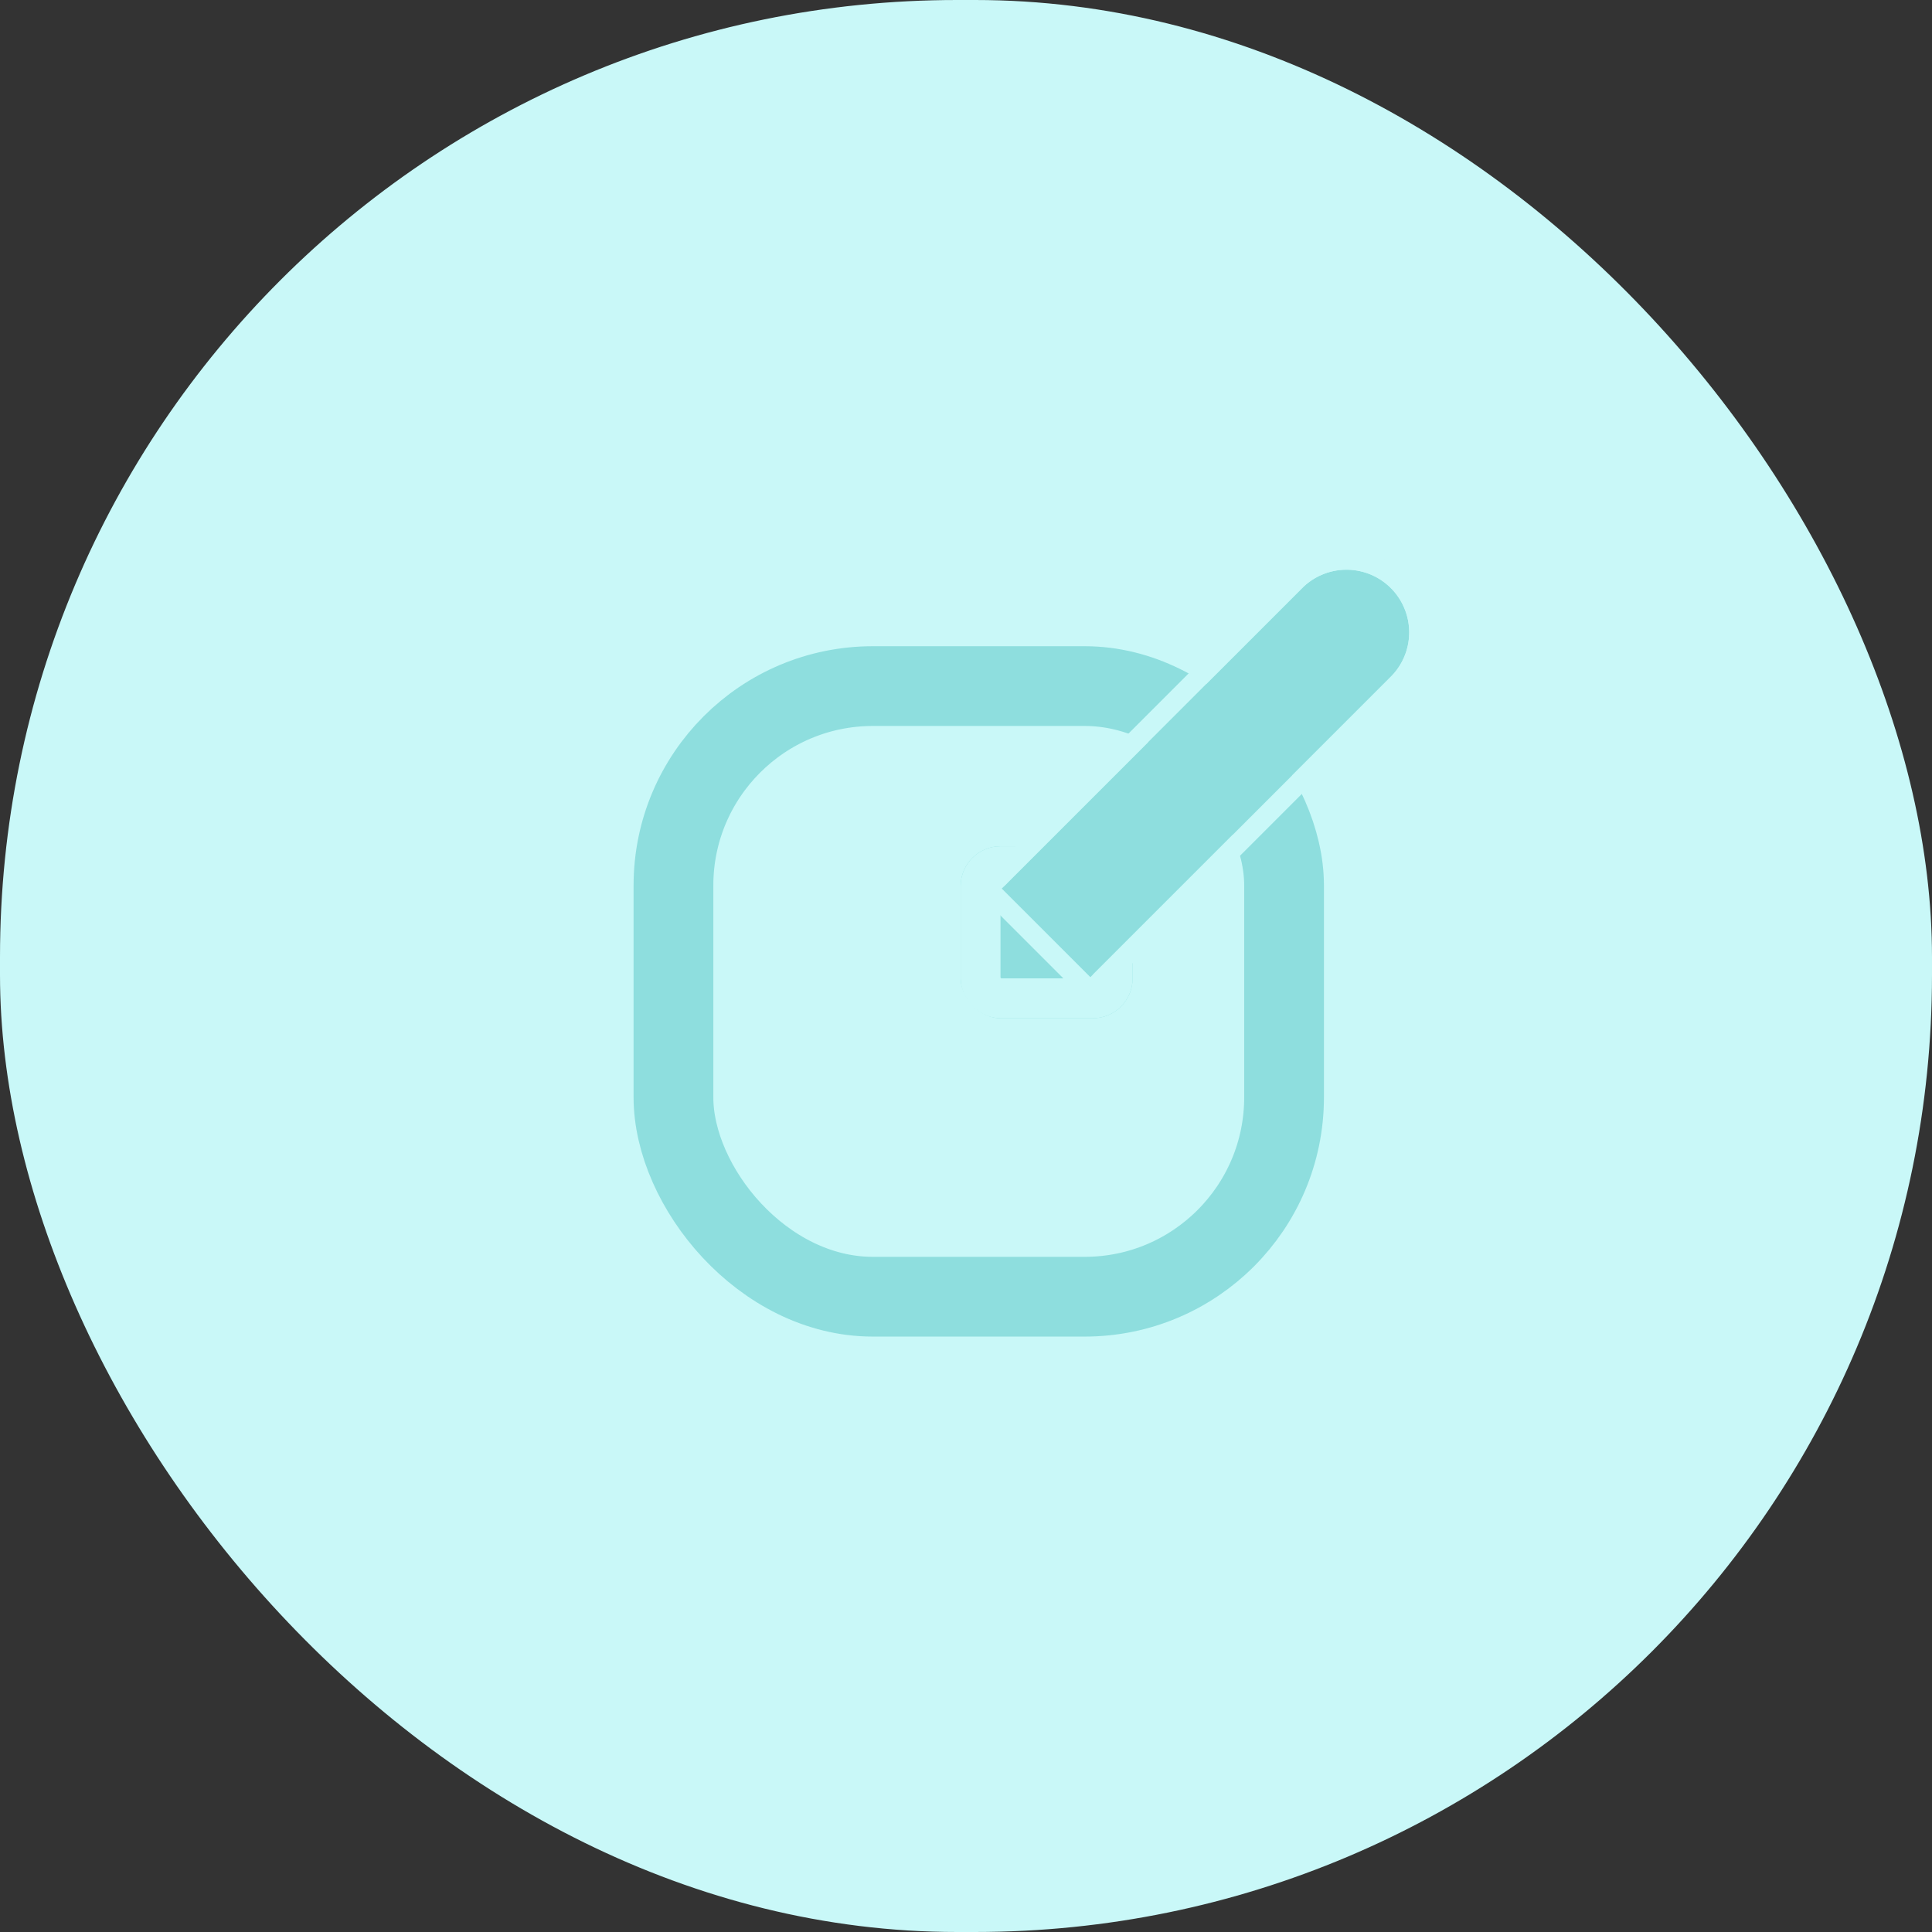 <svg xmlns="http://www.w3.org/2000/svg" viewBox="0 0 48.451 48.451">
  <rect x="0" y="0" width="48.451" height="48.451" fill="#333333" stroke="none"/>
  <defs>
    <style>
      .cls-1 {
        fill: #c9f8f8;
      }

      .cls-2, .cls-6 {
        fill: none;
      }

      .cls-2 {
        stroke: #8edede;
        stroke-width: 2px;
      }

      .cls-3, .cls-4 {
        fill: #8edede;
        stroke: #c9f8f8;
      }

      .cls-4 {
        stroke-width: 0.5px;
      }

      .cls-5 {
        stroke: none;
      }
    </style>
  </defs>
  <g id="Symbol_8_2" data-name="Symbol 8 – 2" transform="translate(-273 -744)">
    <rect id="Rectangle_23" data-name="Rectangle 23" class="cls-1" width="48.451" height="48.451" rx="24" transform="translate(273 744)"/>
    <g id="Rectangle_24" data-name="Rectangle 24" class="cls-2" transform="translate(288.889 760.206)">
      <rect class="cls-5" width="17.313" height="17.313" rx="6"/>
      <rect class="cls-6" x="1" y="1" width="15.313" height="15.313" rx="5"/>
    </g>
    <g id="Rectangle_26" data-name="Rectangle 26" class="cls-3" transform="translate(297.091 765.223)">
      <rect class="cls-5" width="4.313" height="4.313" rx="1"/>
      <rect class="cls-6" x="0.5" y="0.5" width="3.313" height="3.313" rx="0.5"/>
    </g>
    <g id="Rectangle_25" data-name="Rectangle 25" class="cls-4" transform="translate(298.12 766.284) rotate(-45)">
      <path class="cls-5" d="M0,0H10.658A1.572,1.572,0,0,1,12.23,1.572v0a1.572,1.572,0,0,1-1.572,1.572H0a0,0,0,0,1,0,0V0A0,0,0,0,1,0,0Z"/>
      <path class="cls-6" d="M-.048-.25H10.658A1.822,1.822,0,0,1,12.48,1.572v0a1.822,1.822,0,0,1-1.822,1.822H-.048a.2.2,0,0,1-.2-.2V-.048a.2.2,0,0,1,.2-.2Z"/>
    </g>
  </g>
</svg>
